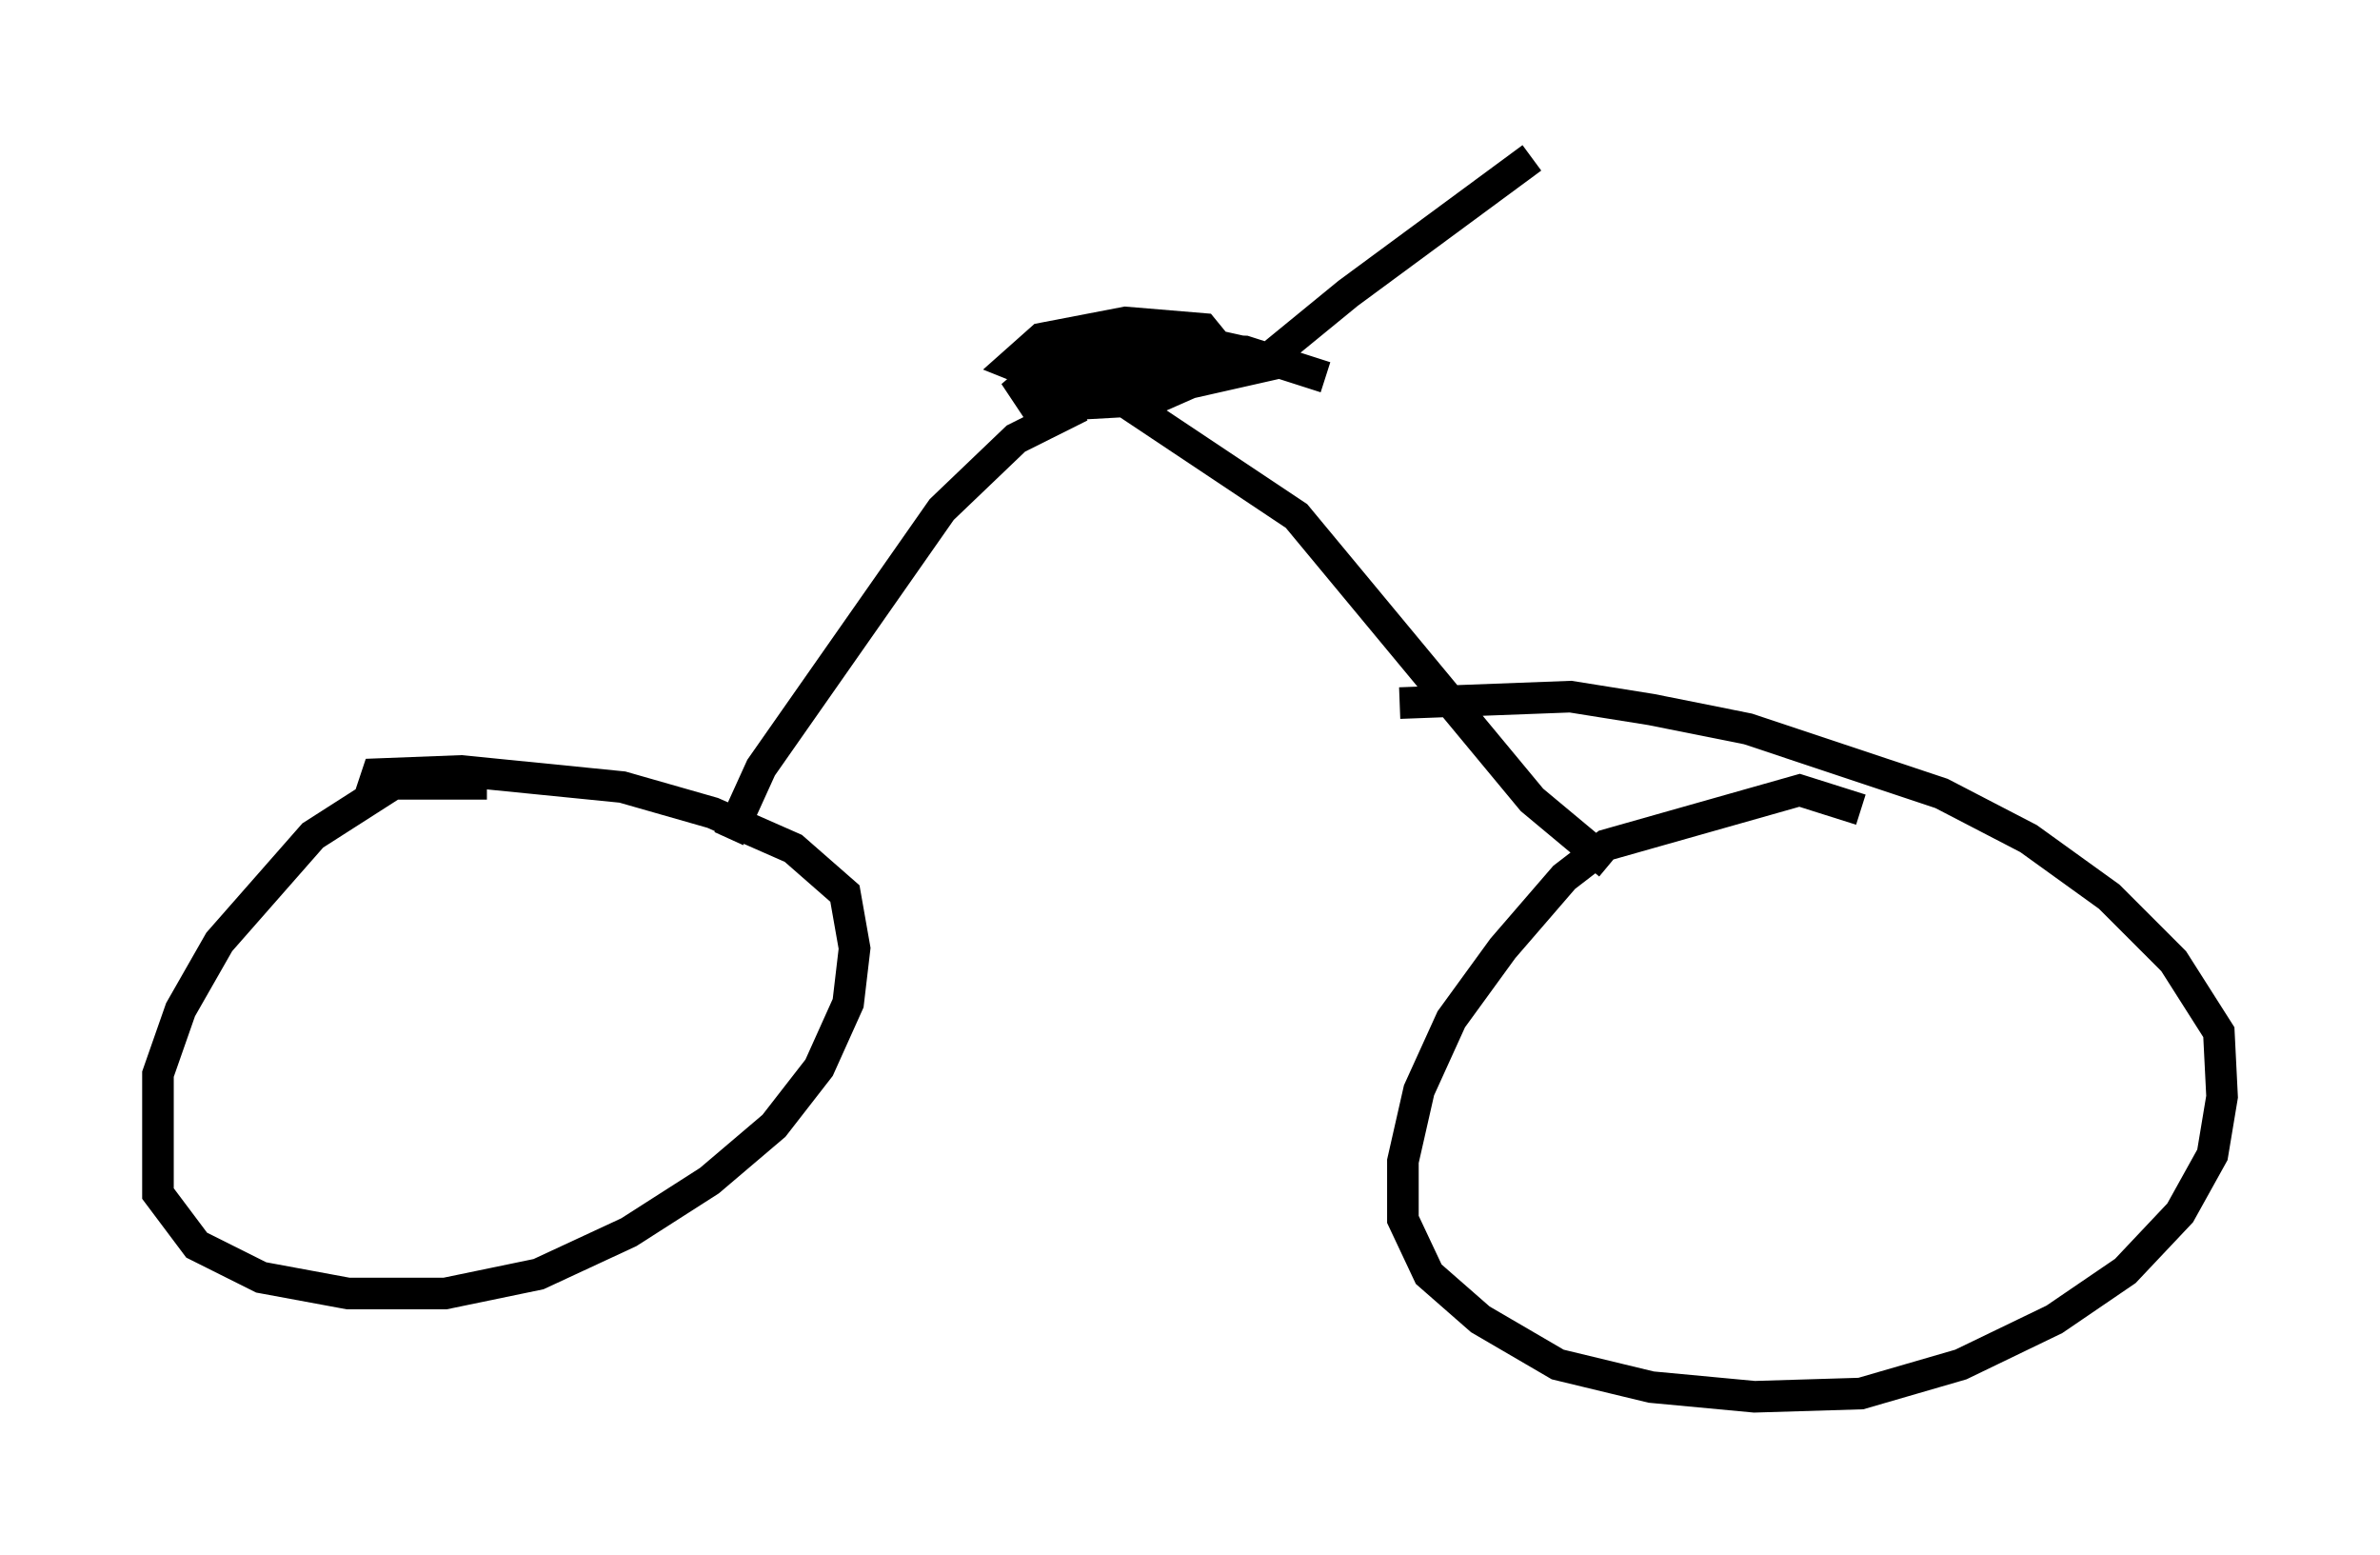 <?xml version="1.0" encoding="utf-8" ?>
<svg baseProfile="full" height="49.2" version="1.1" width="75.334" xmlns="http://www.w3.org/2000/svg" xmlns:ev="http://www.w3.org/2001/xml-events" xmlns:xlink="http://www.w3.org/1999/xlink"><defs /><rect fill="white" height="49.2" width="75.334" x="0" y="0" /><path d="M16.127, 25.213 m-0.715, -0.408 l-2.96, 0.0 -2.552, 1.633 l-2.96, 3.369 -1.225, 2.144 l-0.715, 2.042 0.0, 3.777 l1.225, 1.633 2.042, 1.021 l2.756, 0.51 3.063, 0.0 l2.96, -0.613 2.858, -1.327 l2.552, -1.633 2.042, -1.735 l1.429, -1.838 0.919, -2.042 l0.204, -1.735 -0.306, -1.735 l-1.633, -1.429 -2.552, -1.123 l-2.858, -0.817 -5.104, -0.51 l-2.654, 0.102 -0.306, 0.919 m47.265, 0.204 l-1.94, -0.613 -6.125, 1.735 l-1.327, 1.021 -1.94, 2.246 l-1.633, 2.246 -1.021, 2.246 l-0.51, 2.246 0.0, 1.838 l0.817, 1.735 1.633, 1.429 l2.45, 1.429 2.96, 0.715 l3.267, 0.306 3.369, -0.102 l3.165, -0.919 2.96, -1.429 l2.246, -1.531 1.735, -1.838 l1.021, -1.838 0.306, -1.838 l-0.102, -2.042 -1.429, -2.246 l-2.042, -2.042 -2.552, -1.838 l-2.756, -1.429 -6.125, -2.042 l-3.063, -0.613 -2.552, -0.408 l-5.41, 0.204 m-21.234, 4.288 l1.021, -2.246 5.717, -8.167 l2.348, -2.246 2.042, -1.021 m1.327, -0.204 l5.513, 3.675 7.452, 8.983 l2.45, 2.042 m-18.171, -14.904 l0.408, -0.613 0.817, -0.204 l3.879, -0.102 -2.96, 0.0 l1.327, -0.51 2.654, 0.204 l-4.288, 0.613 -2.042, -0.102 l-0.51, -0.204 0.919, -0.817 l2.654, -0.51 2.45, 0.204 l0.919, 1.123 -2.552, 1.123 l-3.675, 0.204 -0.408, -0.613 l0.715, -0.613 2.654, -0.715 l2.654, 0.0 0.919, 0.204 l0.51, 0.51 -3.165, 0.715 l-3.369, 0.306 -0.51, -0.204 l0.0, -0.51 3.675, -0.919 l2.96, 0.102 2.552, 0.817 m-1.838, -0.204 l0.306, -0.613 2.246, -1.838 l5.819, -4.288 " fill="none" stroke="black" stroke-width="1" /></svg>